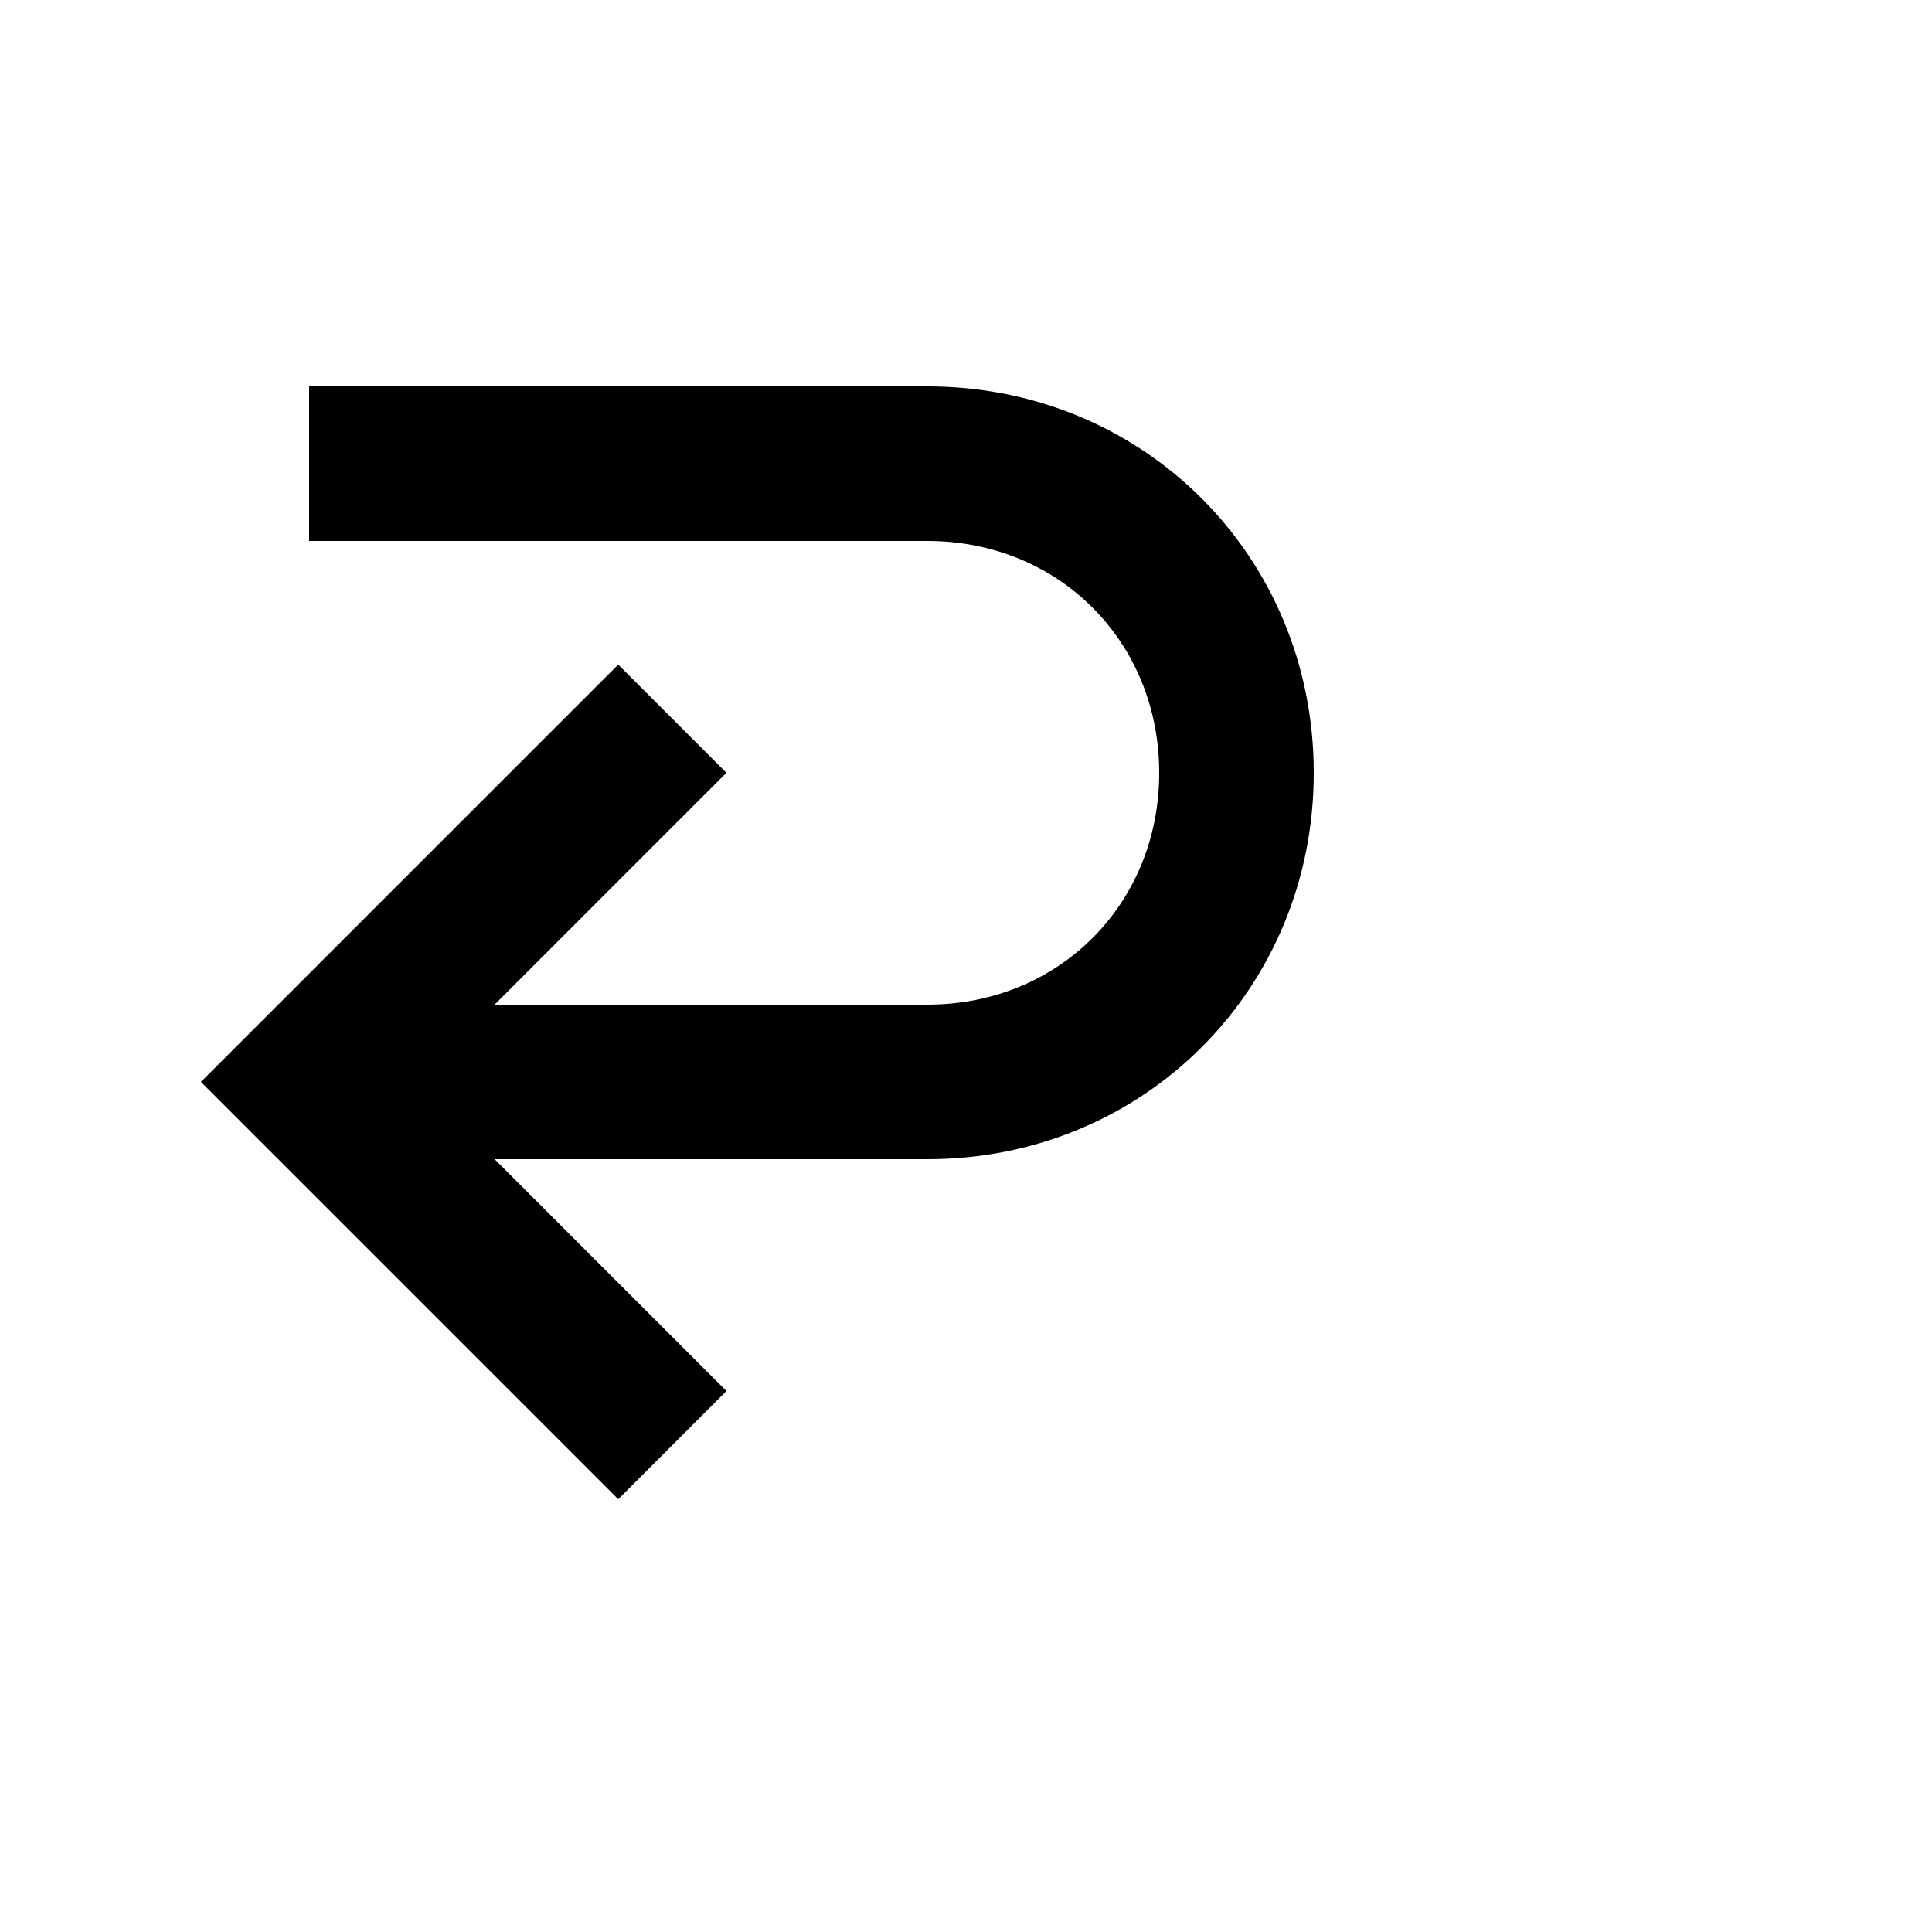 <?xml version='1.0' encoding='utf-8'?>
<svg xmlns:ns0="http://www.w3.org/2000/svg" xmlns="http://www.w3.org/2000/svg" viewBox="0 0 40 40"><ns0:path d="M19.2 8H6.4V11.2H19.2C21.92 11.2 24 13.28 24 16C24 18.72 21.92 20.8 19.2 20.8H10.24L15.04 16L12.8 13.76L4.16 22.4L12.8 31.04L15.04 28.8L10.24 24H19.2C23.68 24 27.2 20.48 27.2 16C27.2 11.52 23.68 8 19.2 8Z" ffill="#7f8282" />
        </svg>